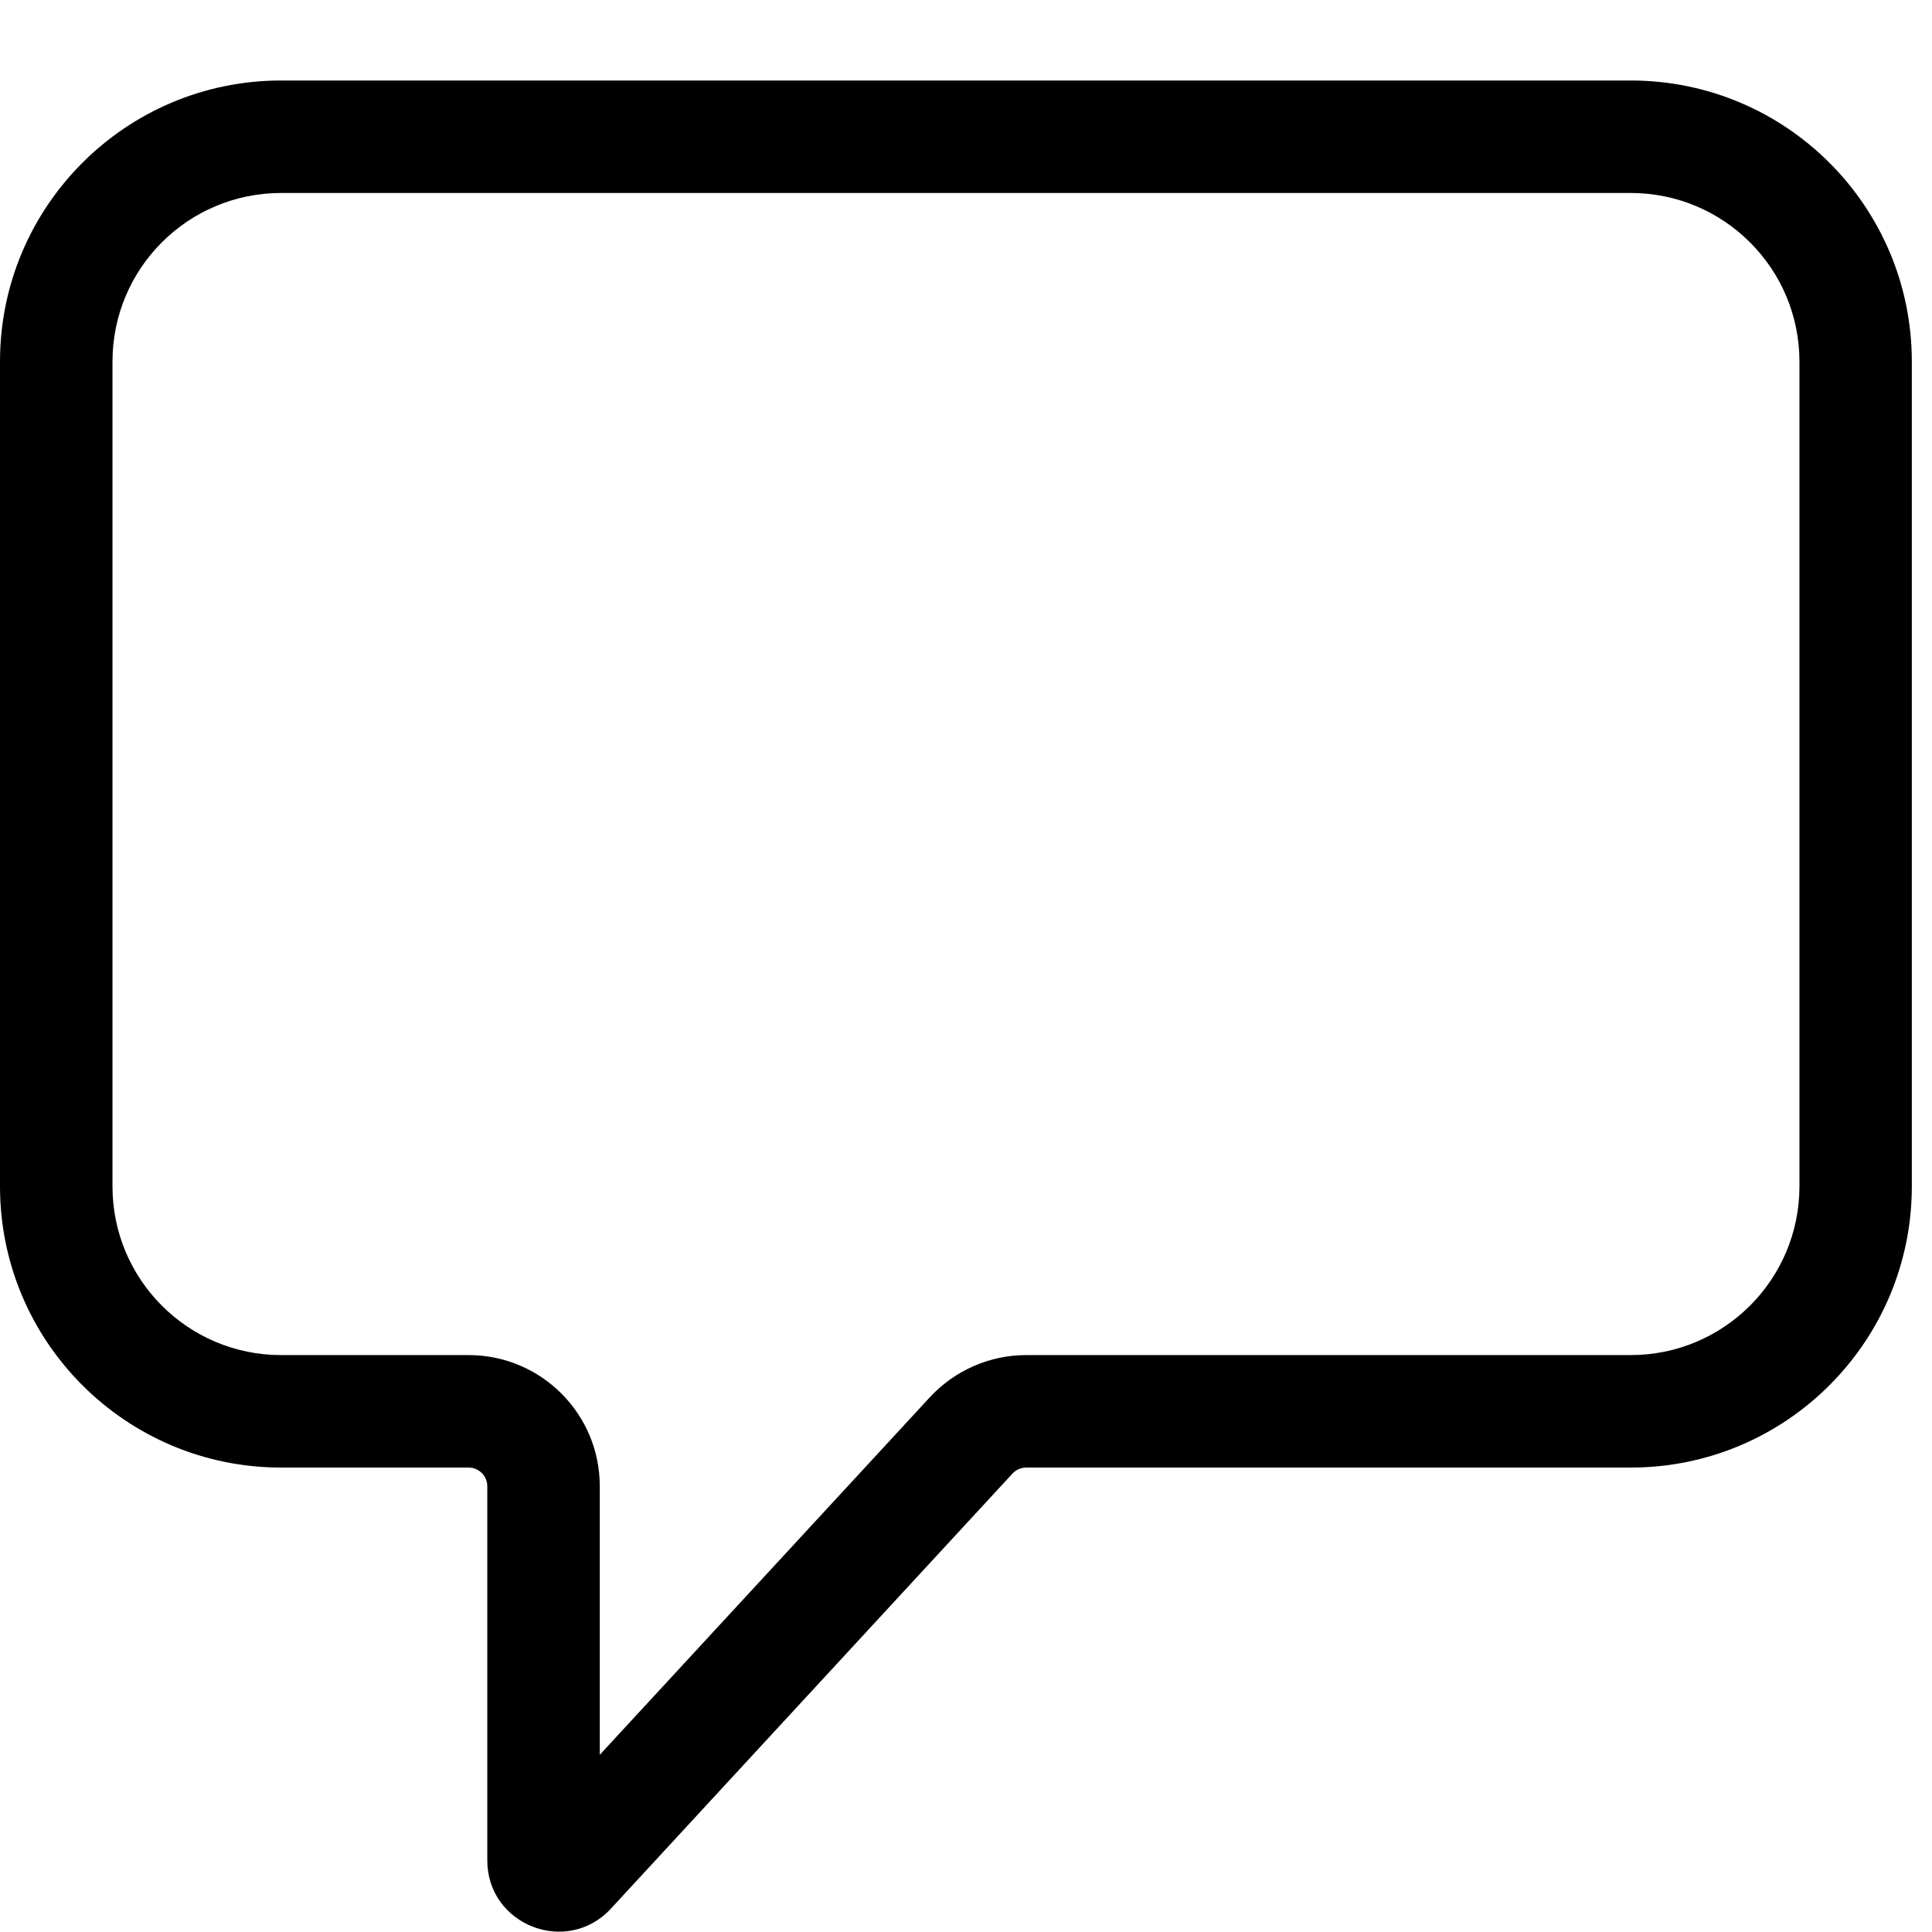 <svg width="18" height="18" viewBox="0 0 18 18" fill="none" xmlns="http://www.w3.org/2000/svg">
<g clip-path="url(#clip0_22_30732)">
<path fill-rule="evenodd" clip-rule="evenodd" d="M0 3.369C0 1.923 1.173 0.75 2.619 0.75H15.193C16.64 0.75 17.812 1.923 17.812 3.369V11.053C17.812 12.5 16.64 13.673 15.193 13.673H9.561C9.513 13.673 9.466 13.693 9.433 13.729L5.692 17.782C5.282 18.226 4.54 17.936 4.54 17.332V13.847C4.54 13.751 4.462 13.673 4.366 13.673H2.619C1.173 13.673 0 12.5 0 11.053V3.369ZM2.619 1.798C1.751 1.798 1.048 2.501 1.048 3.369V11.053C1.048 11.921 1.751 12.625 2.619 12.625H4.366C5.041 12.625 5.588 13.172 5.588 13.847V16.349L8.663 13.018C8.895 12.768 9.22 12.625 9.561 12.625H15.193C16.061 12.625 16.765 11.921 16.765 11.053V3.369C16.765 2.501 16.061 1.798 15.193 1.798H2.619Z" fill="black"/>
</g>
<defs>
<clipPath id="clip0_22_30732">
<rect width="18" height="18" fill="white"/>
</clipPath>
</defs>
</svg>
